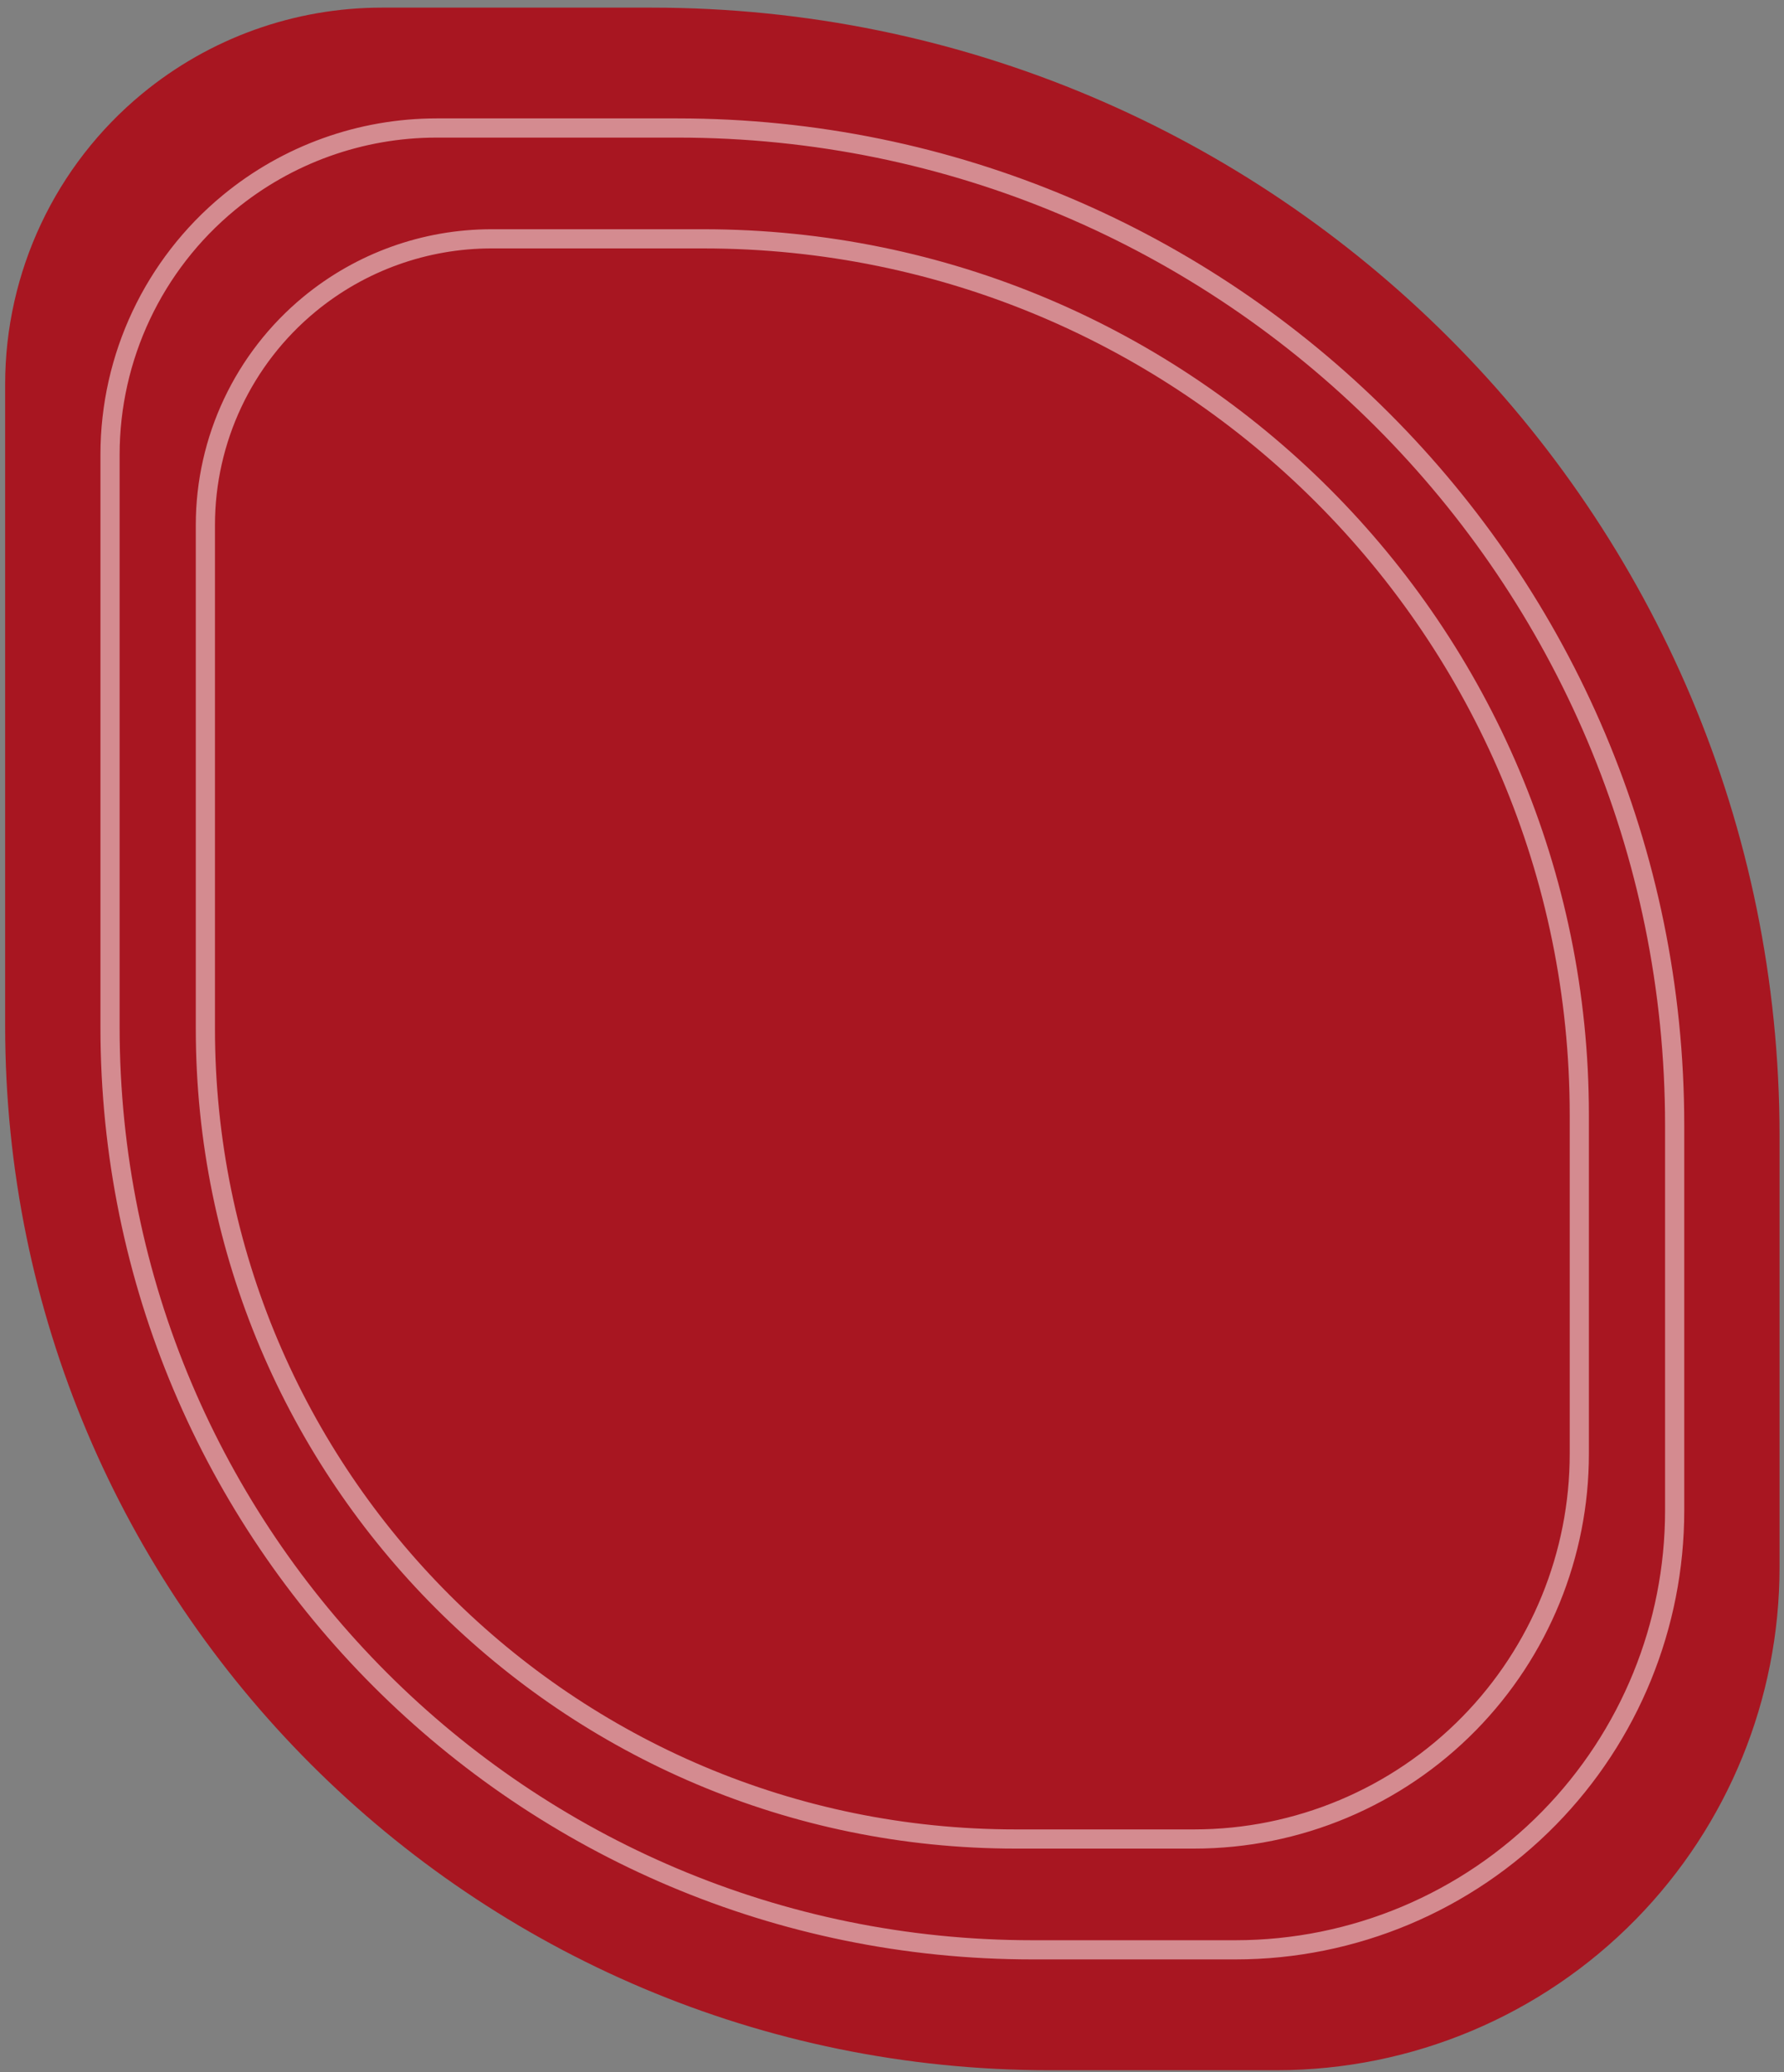 <svg width="186" height="216" viewBox="0 0 186 216" fill="none" xmlns="http://www.w3.org/2000/svg">
<rect x="0" y="0" width="186" height="216" fill="#808080" stroke="none"/>
<path d="M185.536 163.379V118.396C185.536 53.447 132.884 0.796 67.935 0.796H39.804C30.688 0.796 21.855 3.968 14.822 9.768C5.775 17.227 0.536 28.339 0.536 40.064V106.932C0.536 167.056 49.272 215.796 109.396 215.796H133.111C147.199 215.796 160.702 210.125 170.561 200.062C180.16 190.265 185.536 177.095 185.536 163.379Z" fill="#a81621"/>
<path opacity="0.5" d="M164.659 116.226V151.543C164.659 162.05 160.541 172.138 153.188 179.643C145.635 187.352 135.292 191.696 124.5 191.696H105.88C59.229 191.696 21.413 153.877 21.413 107.225V54.726C21.413 45.819 25.393 37.378 32.265 31.711C37.608 27.305 44.317 24.896 51.243 24.896H73.329C123.769 24.896 164.659 65.786 164.659 116.226Z" stroke="white" stroke-width="2"/>
<path opacity="0.5" d="M174.6 117.311V157.462C174.6 169.443 169.904 180.947 161.519 189.505C152.907 198.295 141.112 203.248 128.807 203.248H107.639C54.526 203.248 11.472 160.192 11.472 107.079V47.393C11.472 37.226 16.015 27.591 23.859 21.123C29.958 16.093 37.617 13.343 45.522 13.343H70.632C128.052 13.343 174.6 59.891 174.6 117.311Z" stroke="white" stroke-width="2"/>
</svg>
